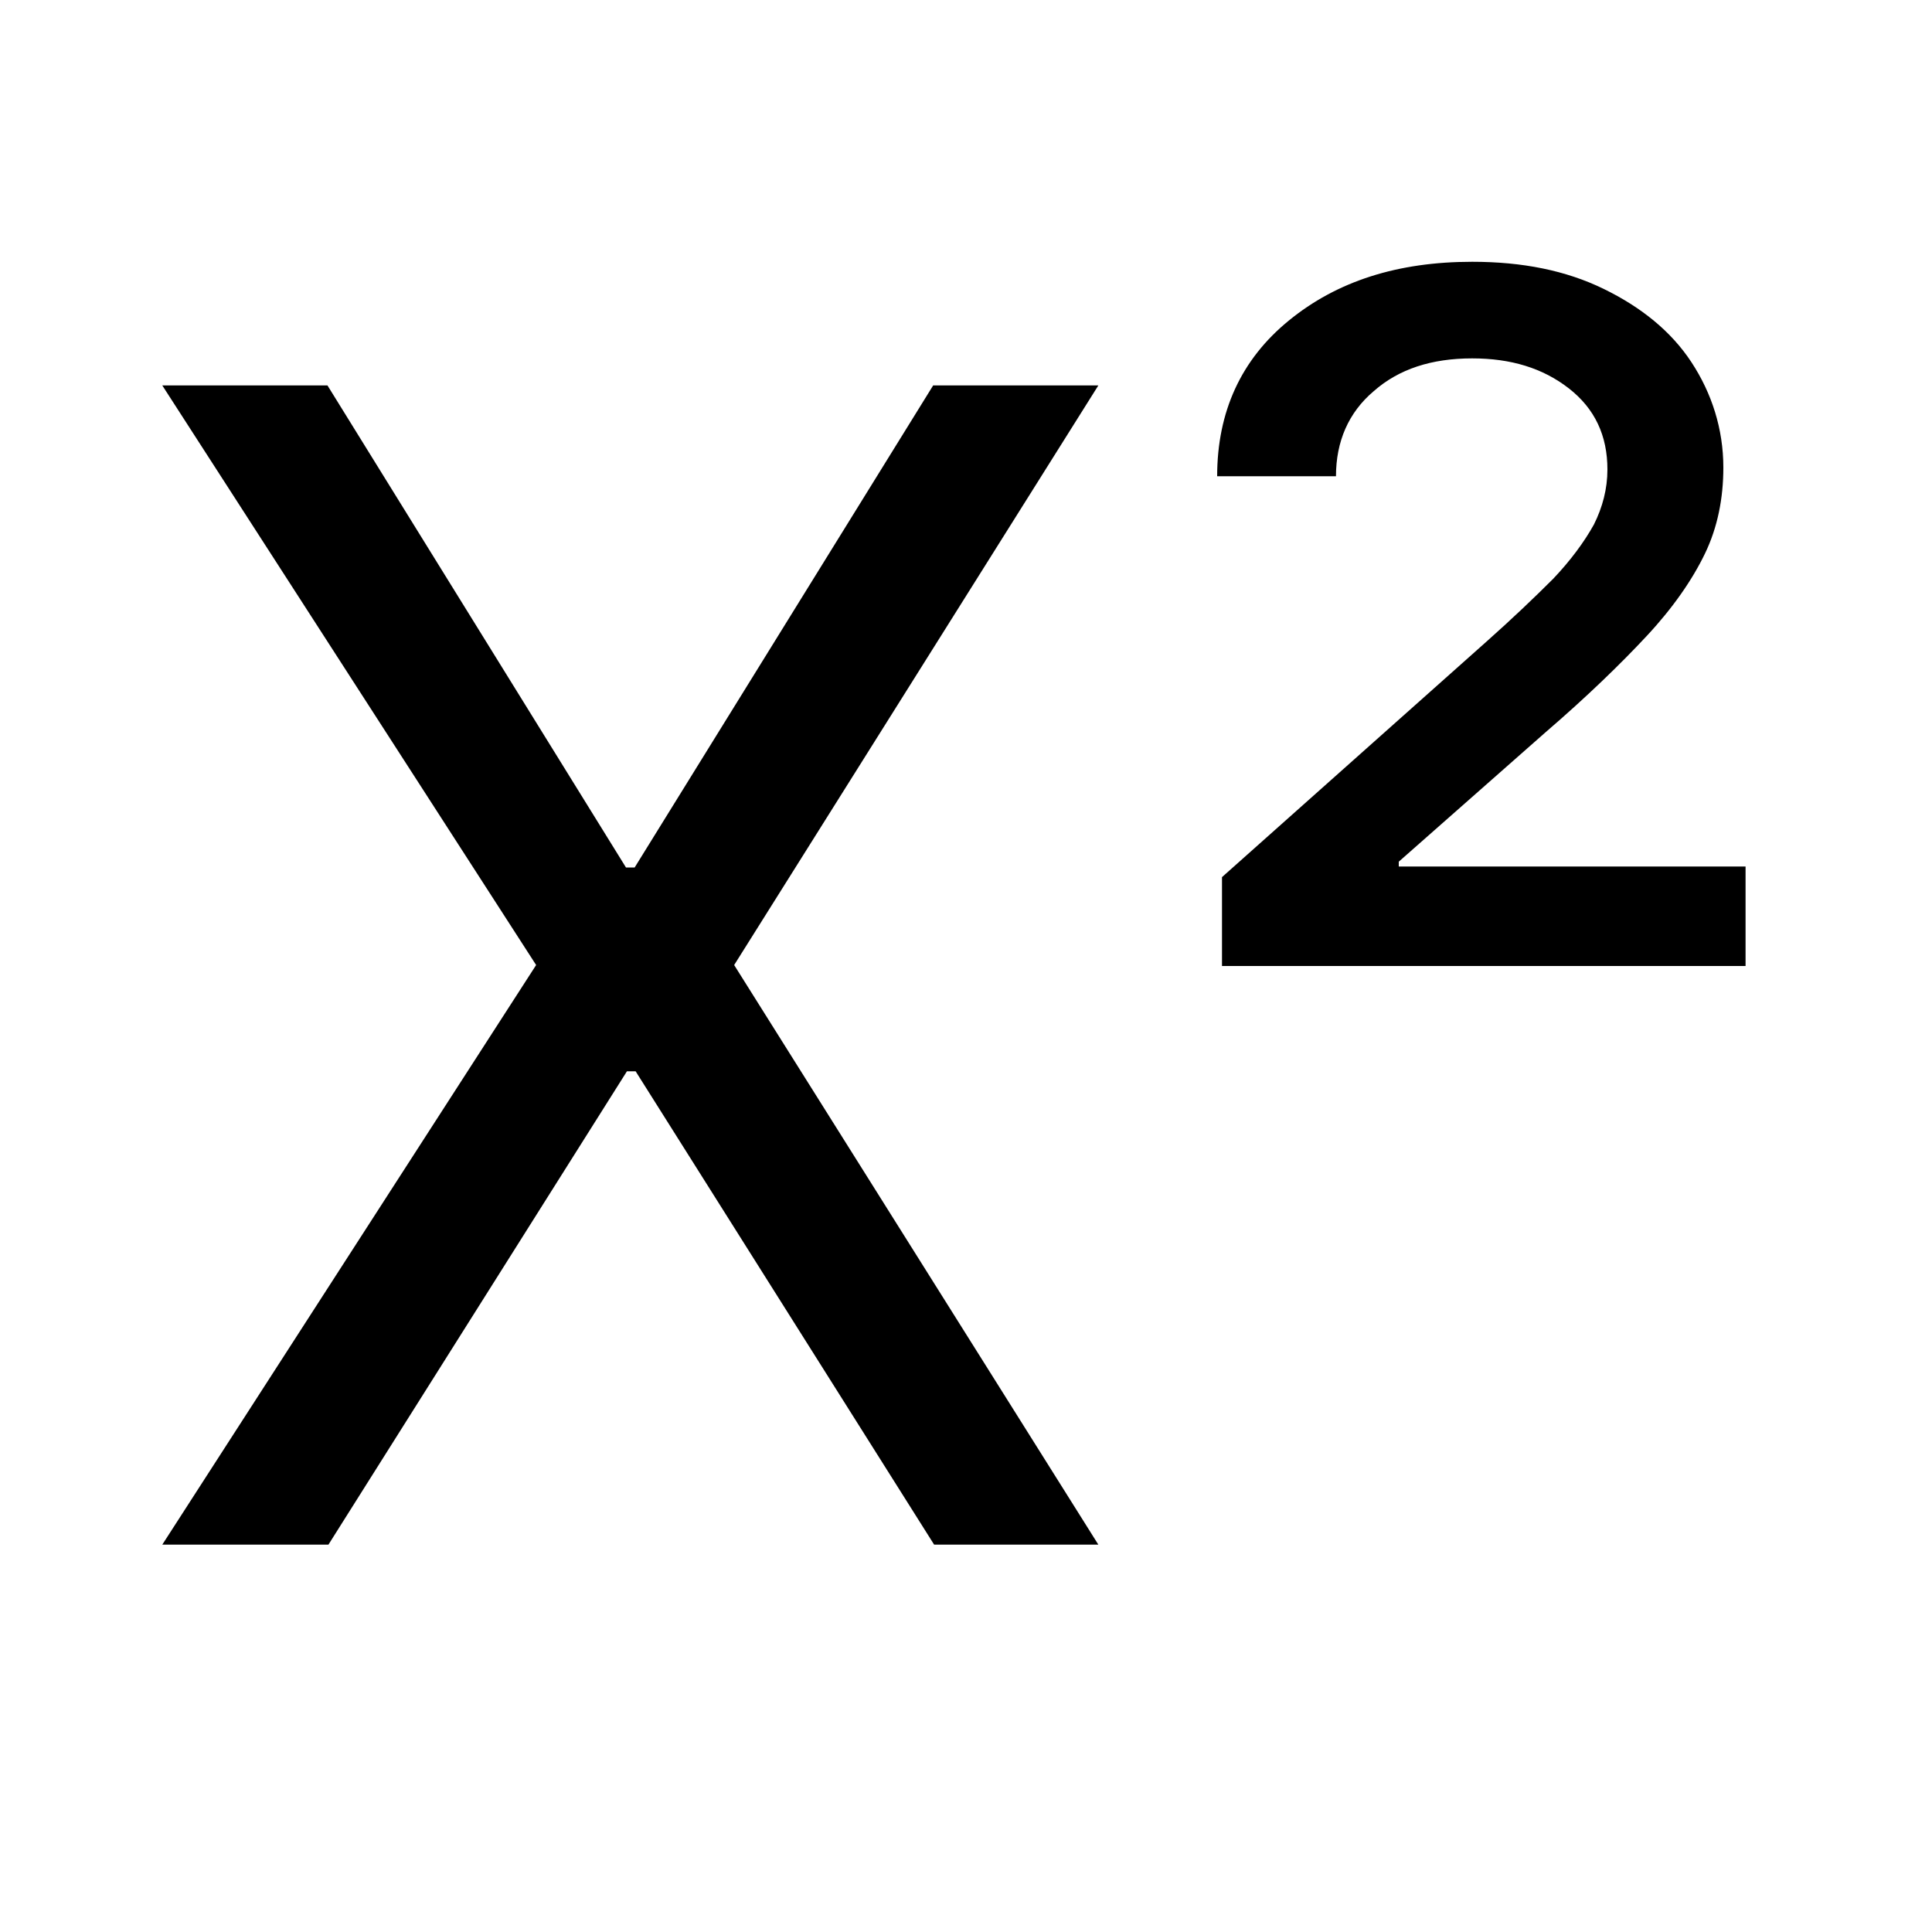<?xml version="1.0" encoding="utf-8"?><svg xmlns="http://www.w3.org/2000/svg" xmlns:xlink="http://www.w3.org/1999/xlink" id="Superscript-Icon" x="0" y="0" baseProfile="tiny" overflow="visible" version="1.2" viewBox="0 0 200 200" xml:space="preserve"><path d="m33.9 39.9 30.9 49.9h.9l30.9-49.9h17.1L76 99.9l37.7 60h-17l-30.9-49h-.9l-30.9 49H16.8l38.7-60-38.7-60h17.1zm92.6 60v-9.1l27.4-24.4c2.7-2.4 5-4.6 6.9-6.5 1.8-1.9 3.2-3.8 4.2-5.6.9-1.8 1.4-3.7 1.4-5.7 0-3.5-1.3-6.3-4-8.4-2.7-2.1-6-3.1-10-3.1-4.2 0-7.6 1.1-10.2 3.4-2.6 2.2-3.9 5.2-3.9 8.8H126c0-6.7 2.5-12.1 7.4-16.1 5-4.1 11.3-6.1 19-6.1 5.2 0 9.7.9 13.6 2.8 3.9 1.9 7 4.4 9.1 7.6s3.3 6.9 3.3 10.9c0 3.2-.6 6.2-1.9 8.9-1.3 2.7-3.3 5.6-6 8.5s-6.2 6.3-10.5 10l-15.2 13.4v.5h35.9V100h-54.2z"/></svg>